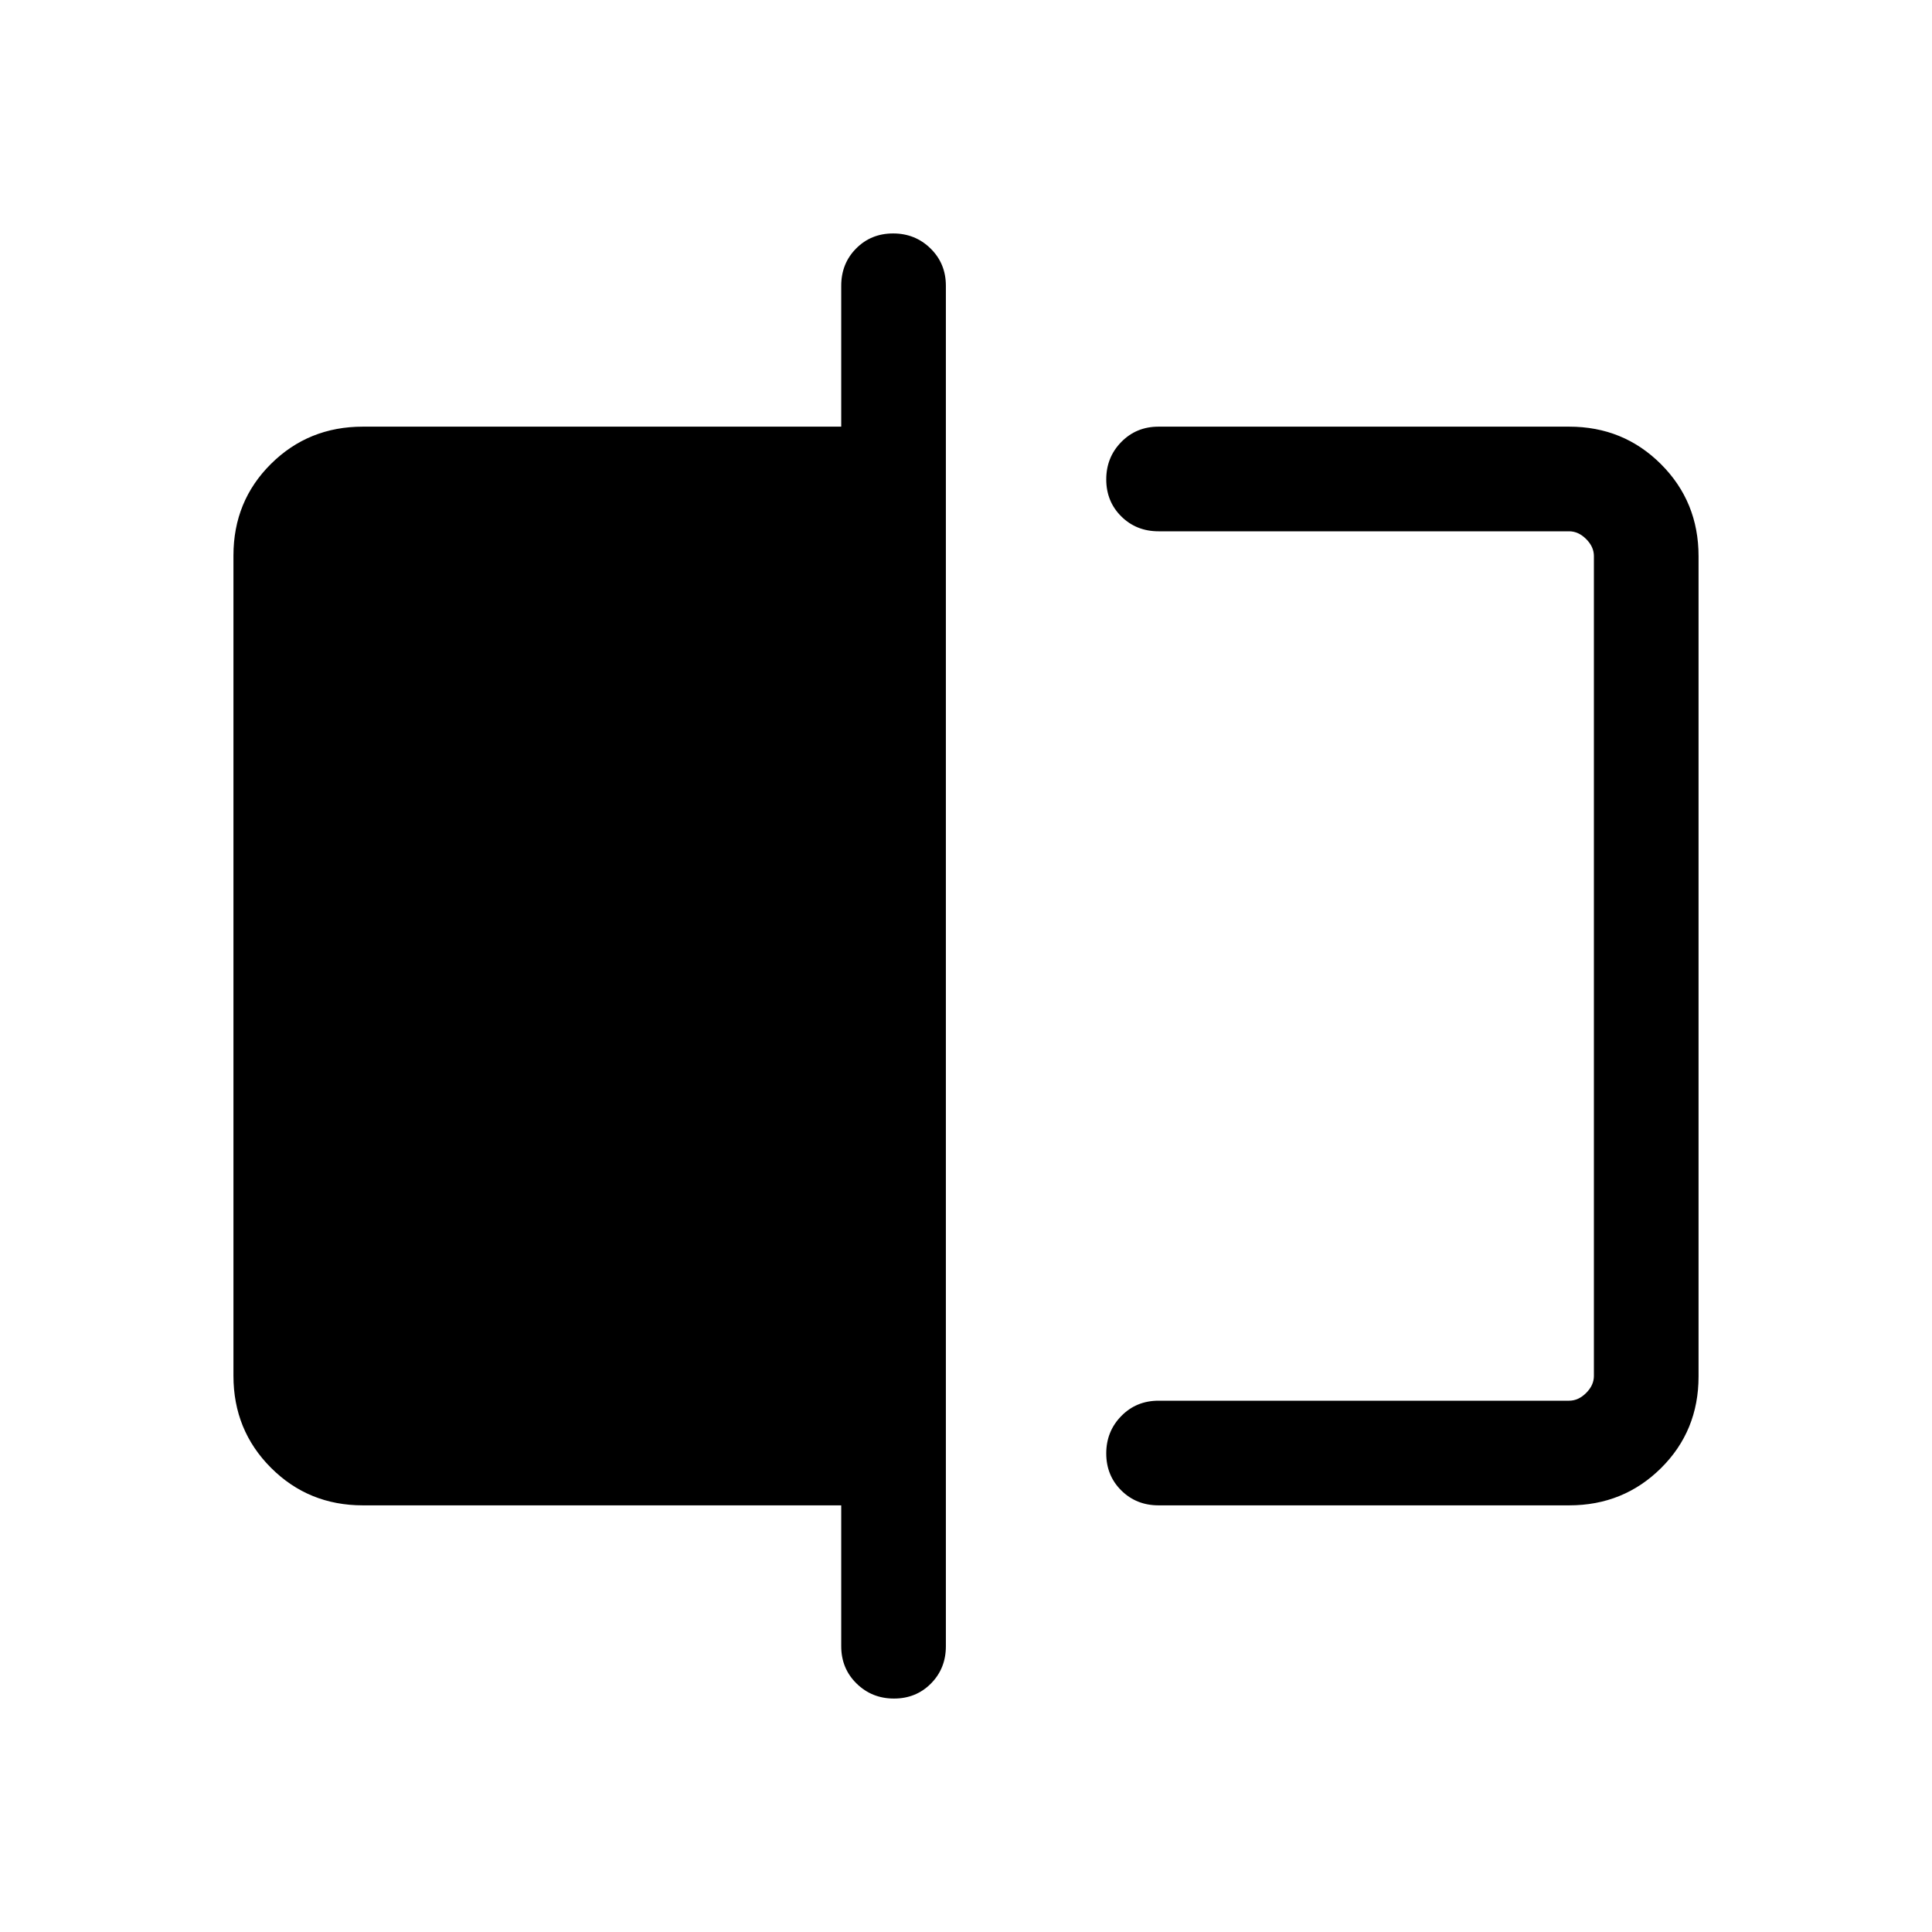<svg xmlns="http://www.w3.org/2000/svg" height="20" viewBox="0 -960 960 960" width="20"><path d="M575.69-212q-11.07 0-18.53-7.41-7.47-7.4-7.47-18.38 0-10.98 7.47-18.59 7.46-7.62 18.53-7.62h204q4.62 0 8.46-3.85 3.85-3.84 3.85-8.46v-407.38q0-4.62-3.85-8.46-3.84-3.85-8.46-3.85h-204q-11.07 0-18.53-7.4-7.47-7.41-7.47-18.39t7.47-18.59q7.46-7.62 18.53-7.62h204q27.01 0 45.66 18.66Q844-710.68 844-683.65v407.62q0 27.03-18.65 45.53T779.69-212h-204Zm-131.48 96q-10.98 0-18.59-7.47Q418-130.93 418-142v-70H180.31q-27.01 0-45.66-18.66Q116-249.32 116-276.35v-407.62q0-27.03 18.65-45.53t45.66-18.5H418v-70q0-11.07 7.41-18.53 7.4-7.47 18.38-7.47 10.98 0 18.59 7.47Q470-829.07 470-818v676q0 11.07-7.41 18.53-7.4 7.47-18.38 7.47ZM792-696v432-432Z"/></svg>